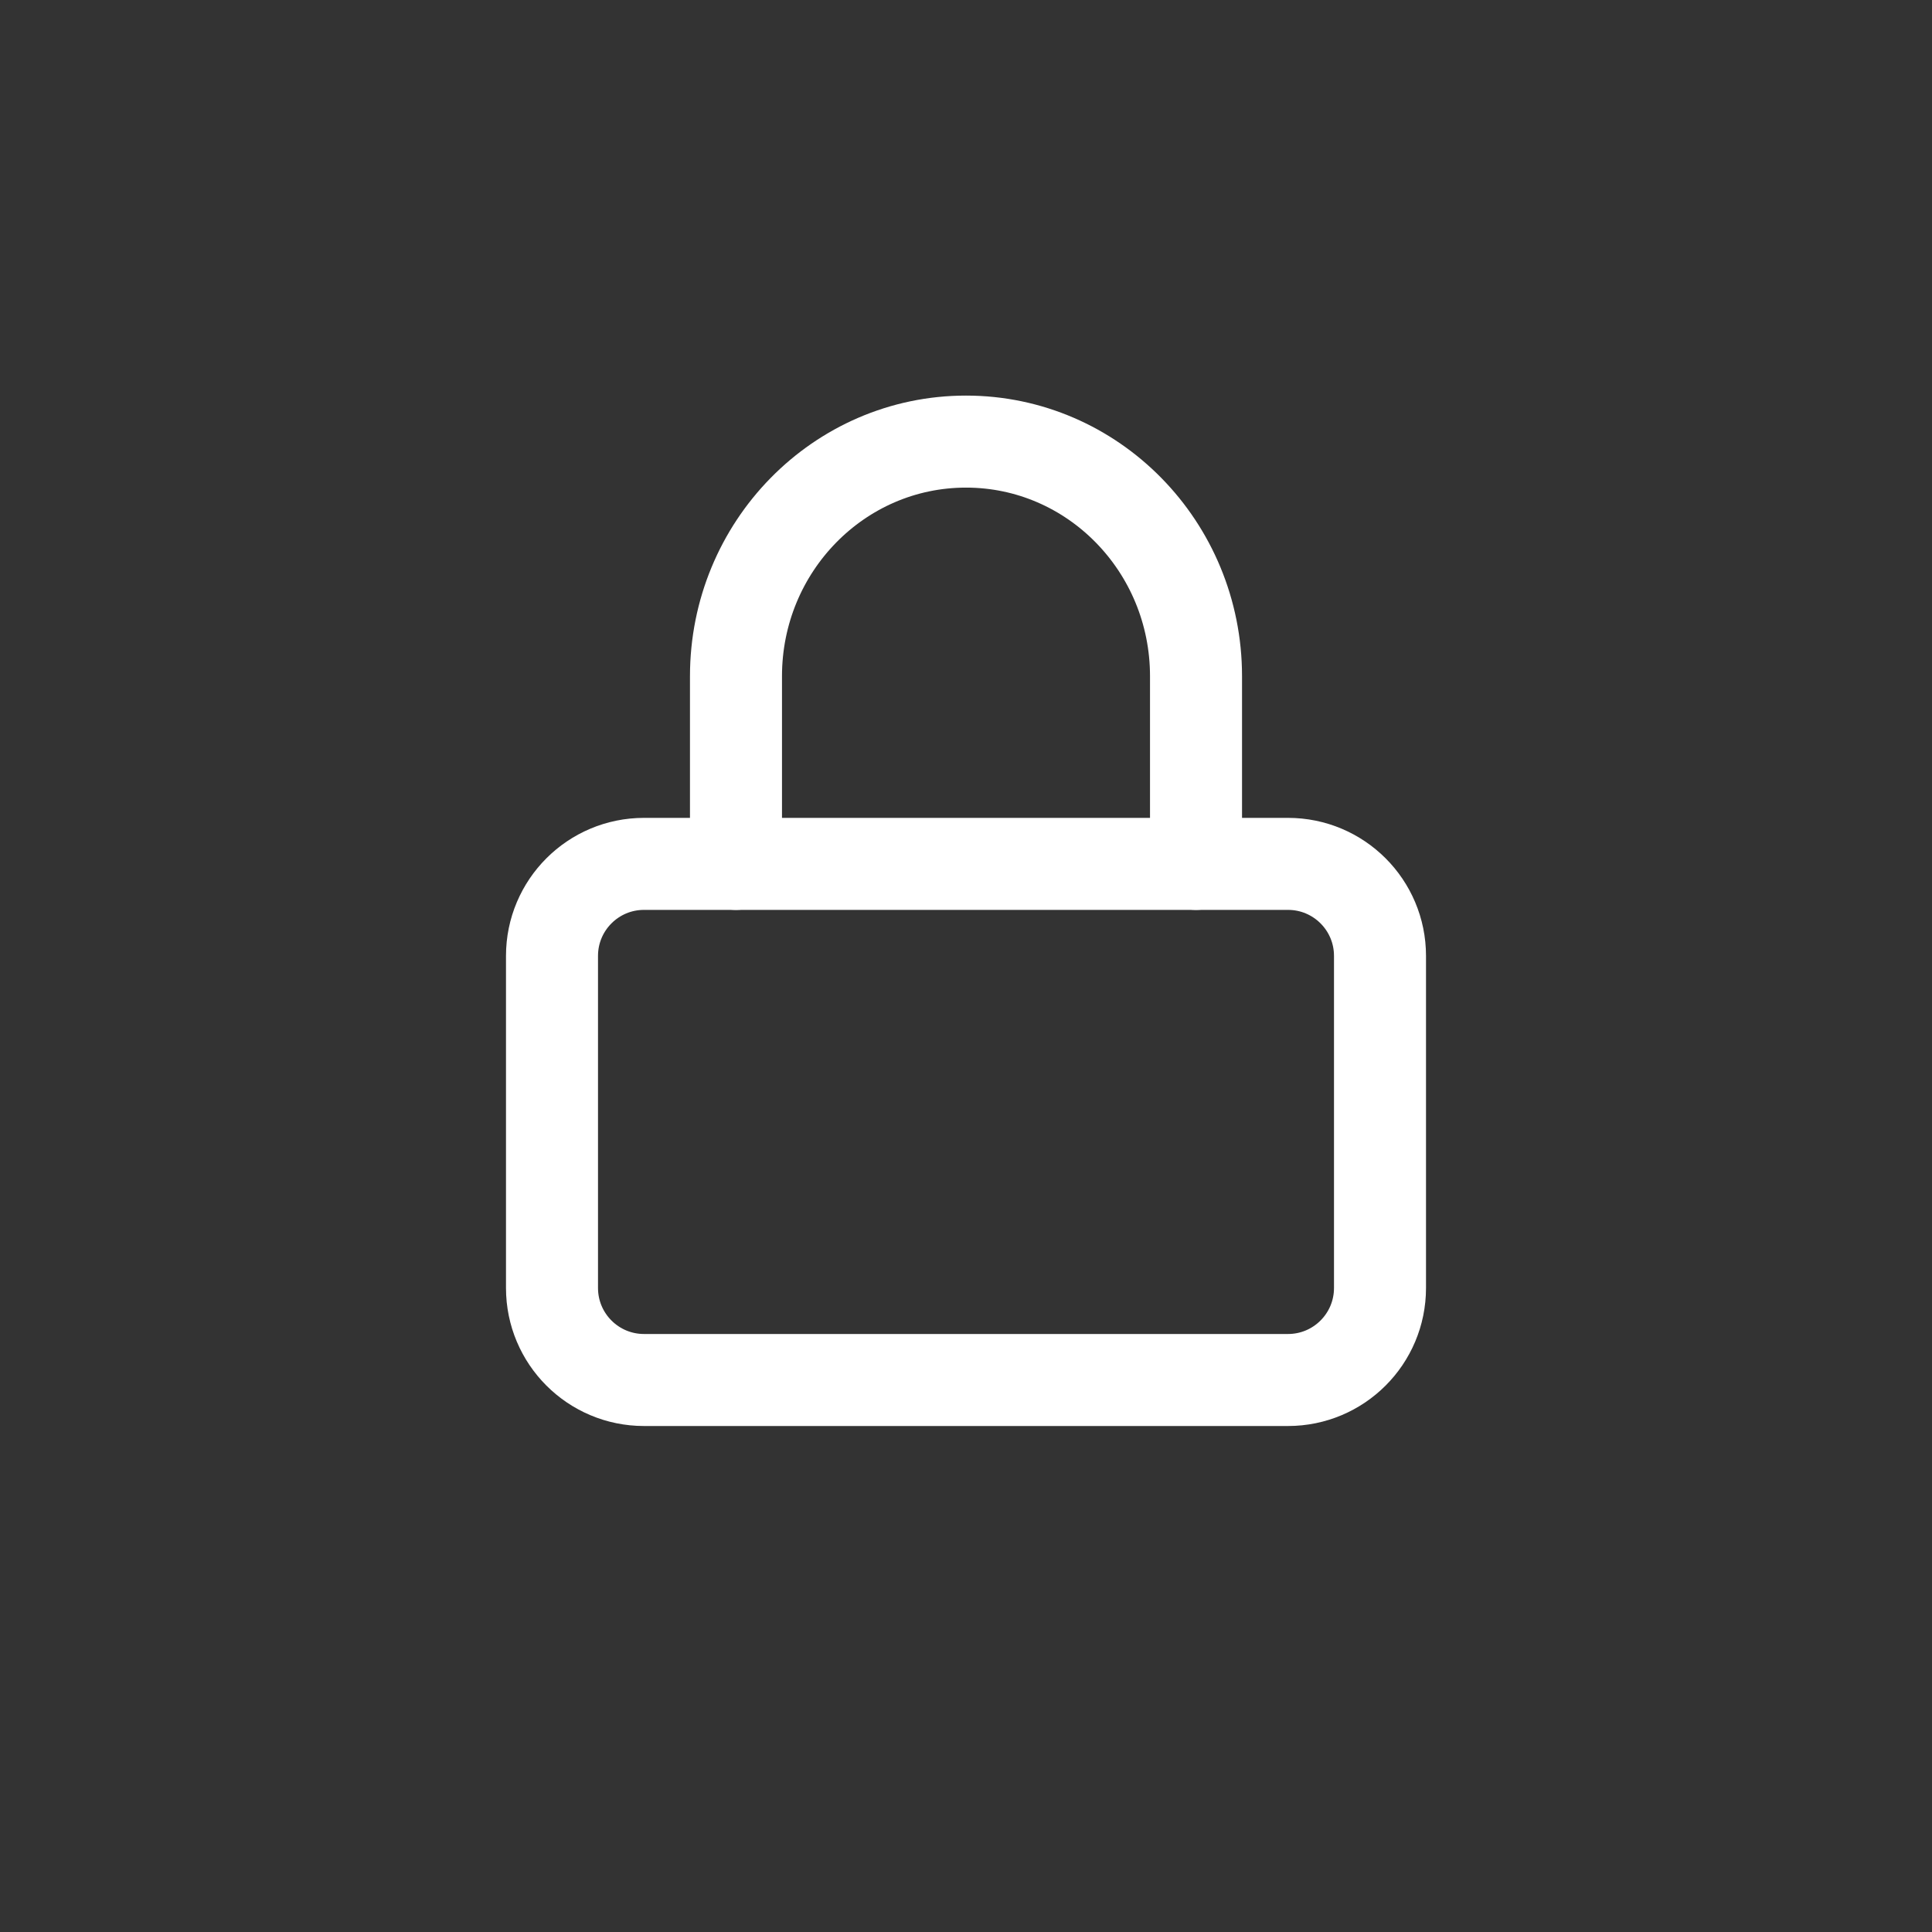 <svg width="35" height="35" viewBox="0 0 35 35" fill="none" xmlns="http://www.w3.org/2000/svg">
<rect x="0" y="0" width="35" height="35" fill="#333333" stroke="none"/>
<path d="M23.333 15.65H11.667C10.746 15.65 10 16.396 10 17.317V23.333C10 24.254 10.746 25 11.667 25H23.333C24.254 25 25 24.254 25 23.333V17.317C25 16.396 24.254 15.65 23.333 15.65Z" stroke="white" stroke-width="1.667" stroke-linecap="round" stroke-linejoin="round"/>
<path d="M13.333 15.65V12.25C13.333 9.903 15.199 8 17.5 8C19.801 8 21.667 9.903 21.667 12.25V15.65" stroke="white" stroke-width="1.667" stroke-linecap="round" stroke-linejoin="round"/>
</svg>
